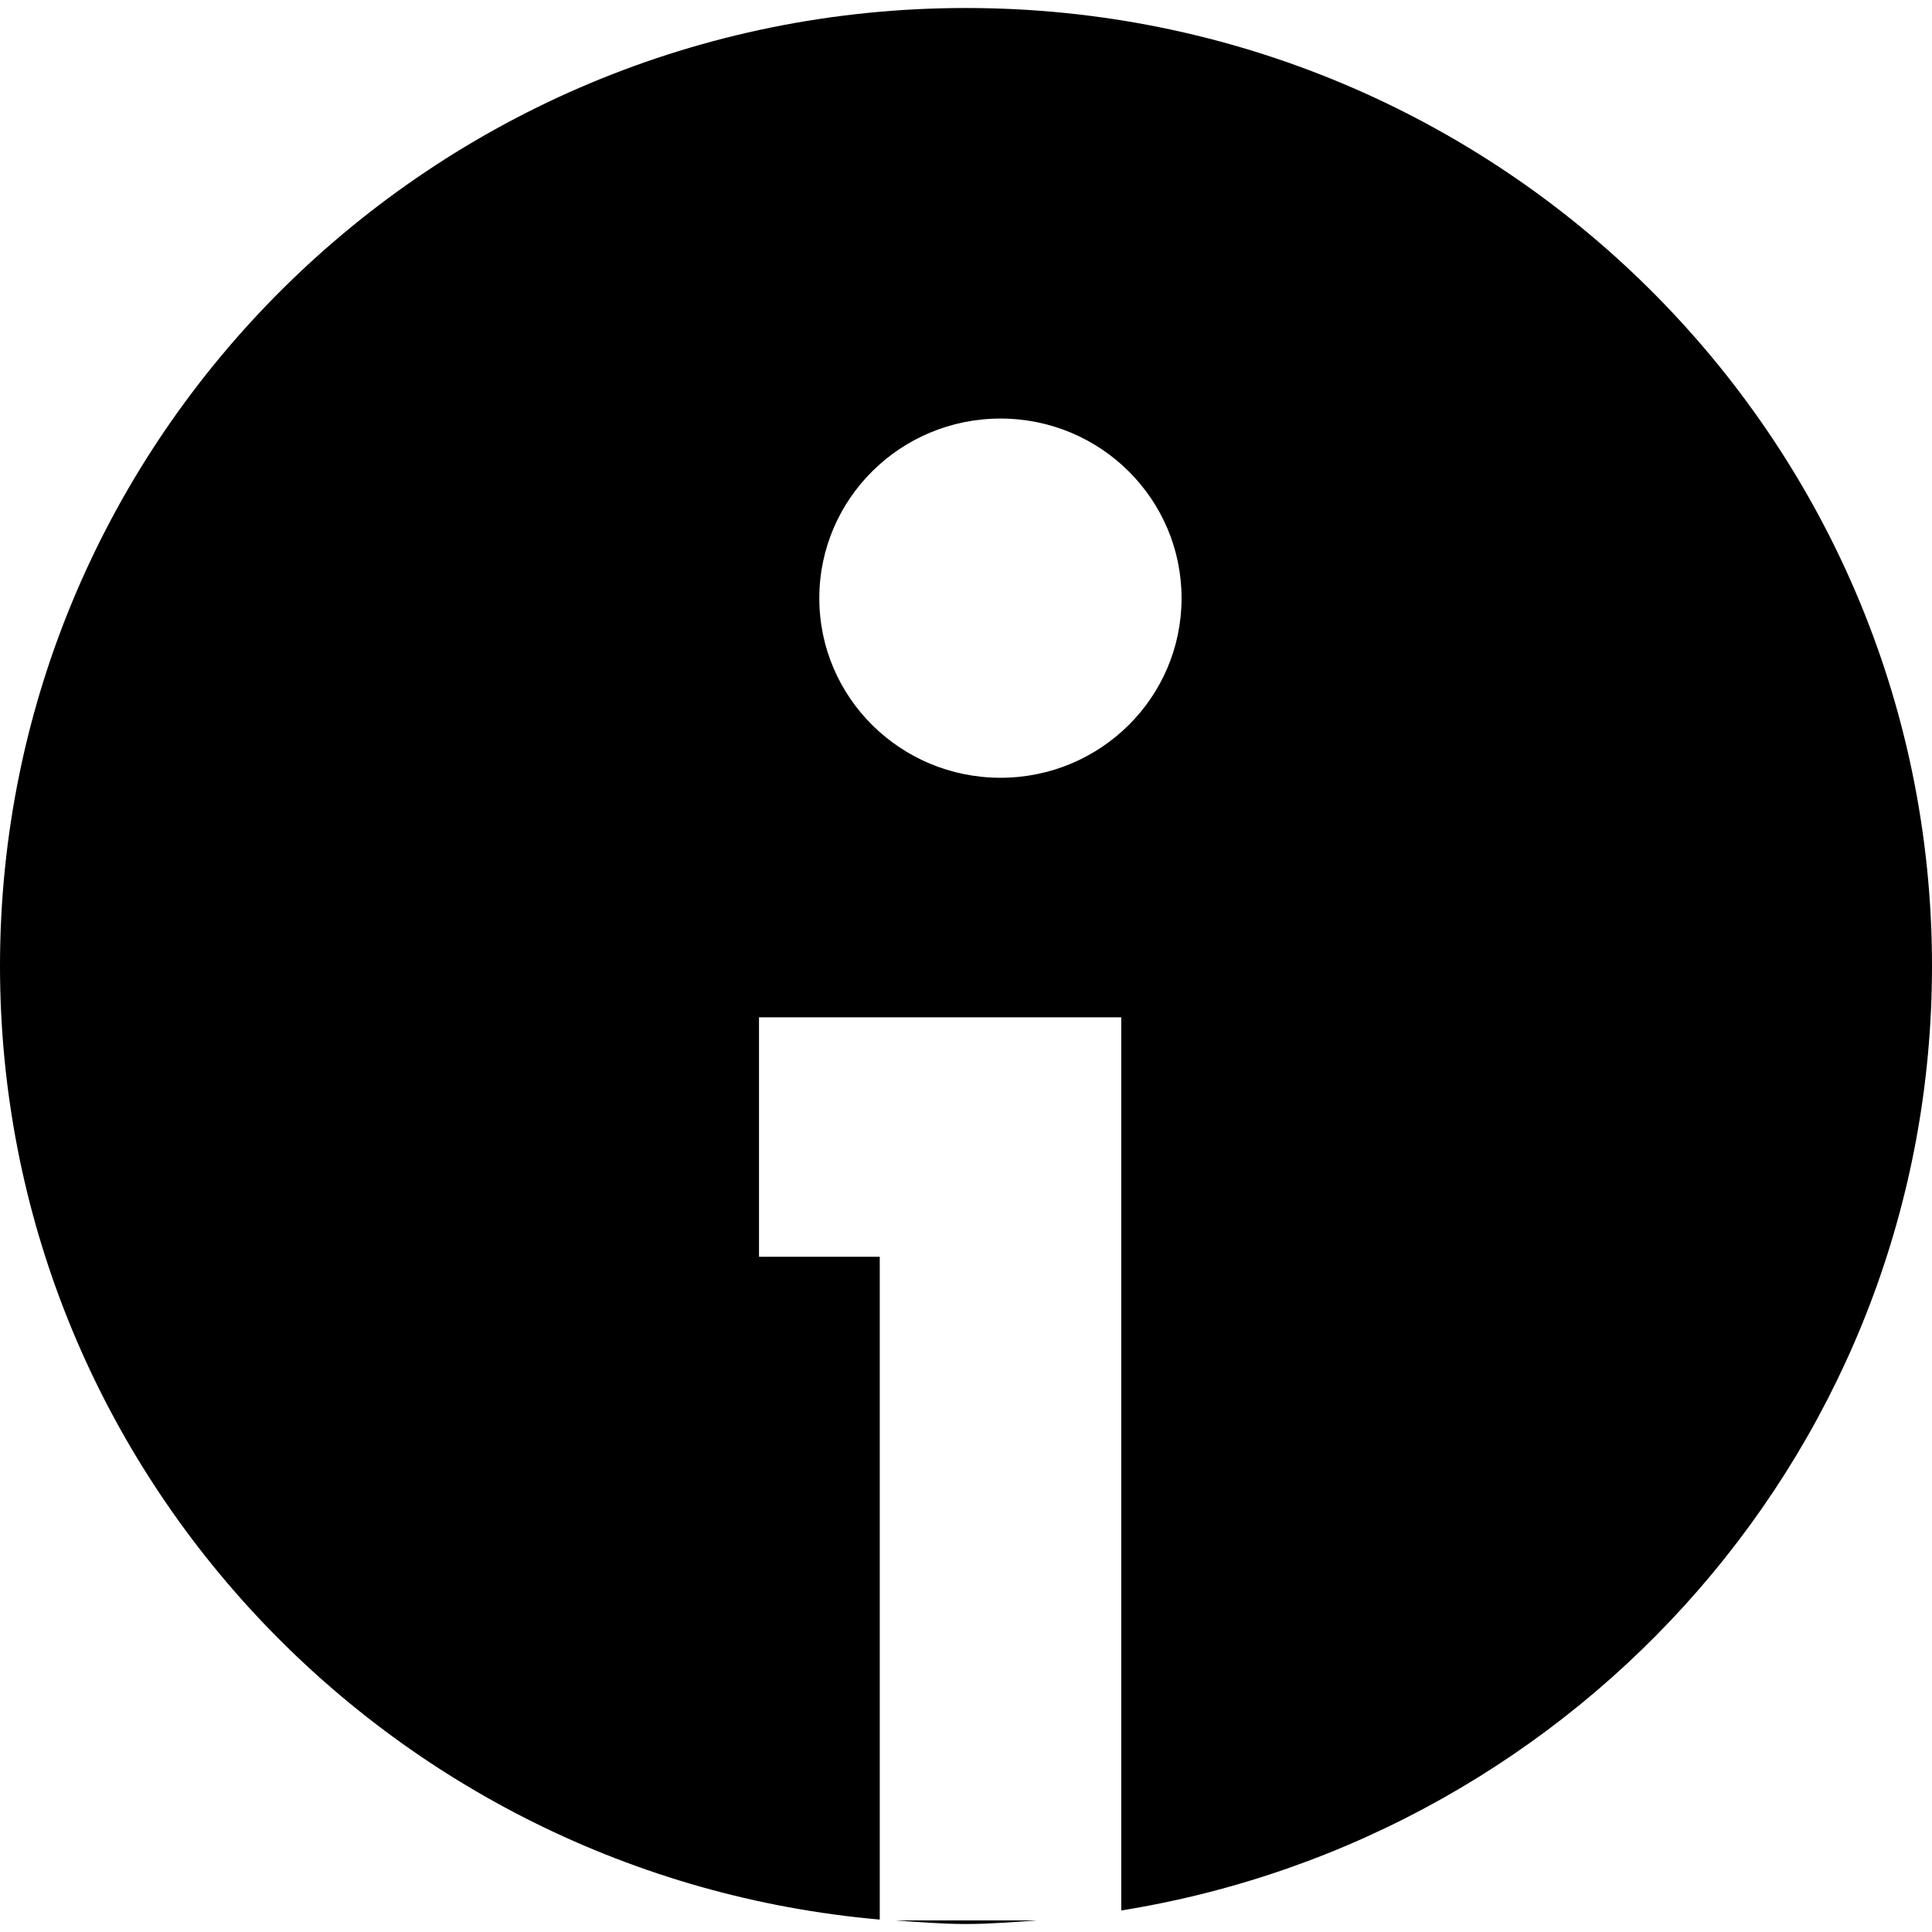 <svg xmlns="http://www.w3.org/2000/svg" viewBox="0 0 14 14"><path d="M7 .058C3.134.058 0 3.166 0 7c0 3.625 2.802 6.596 6.375 6.91V9.107H5.5V7.372h2.625v6.472C11.455 13.309 14 10.454 14 7 14 3.166 10.866.058 7 .058zm.25 5.578c-.725 0-1.313-.582-1.313-1.301s.588-1.302 1.313-1.302 1.312.583 1.312 1.302-.587 1.301-1.312 1.301zm-.764 8.28c.17.012.34.026.514.026s.344-.014.514-.026H6.486z" fill-rule="evenodd" clip-rule="evenodd"/></svg>